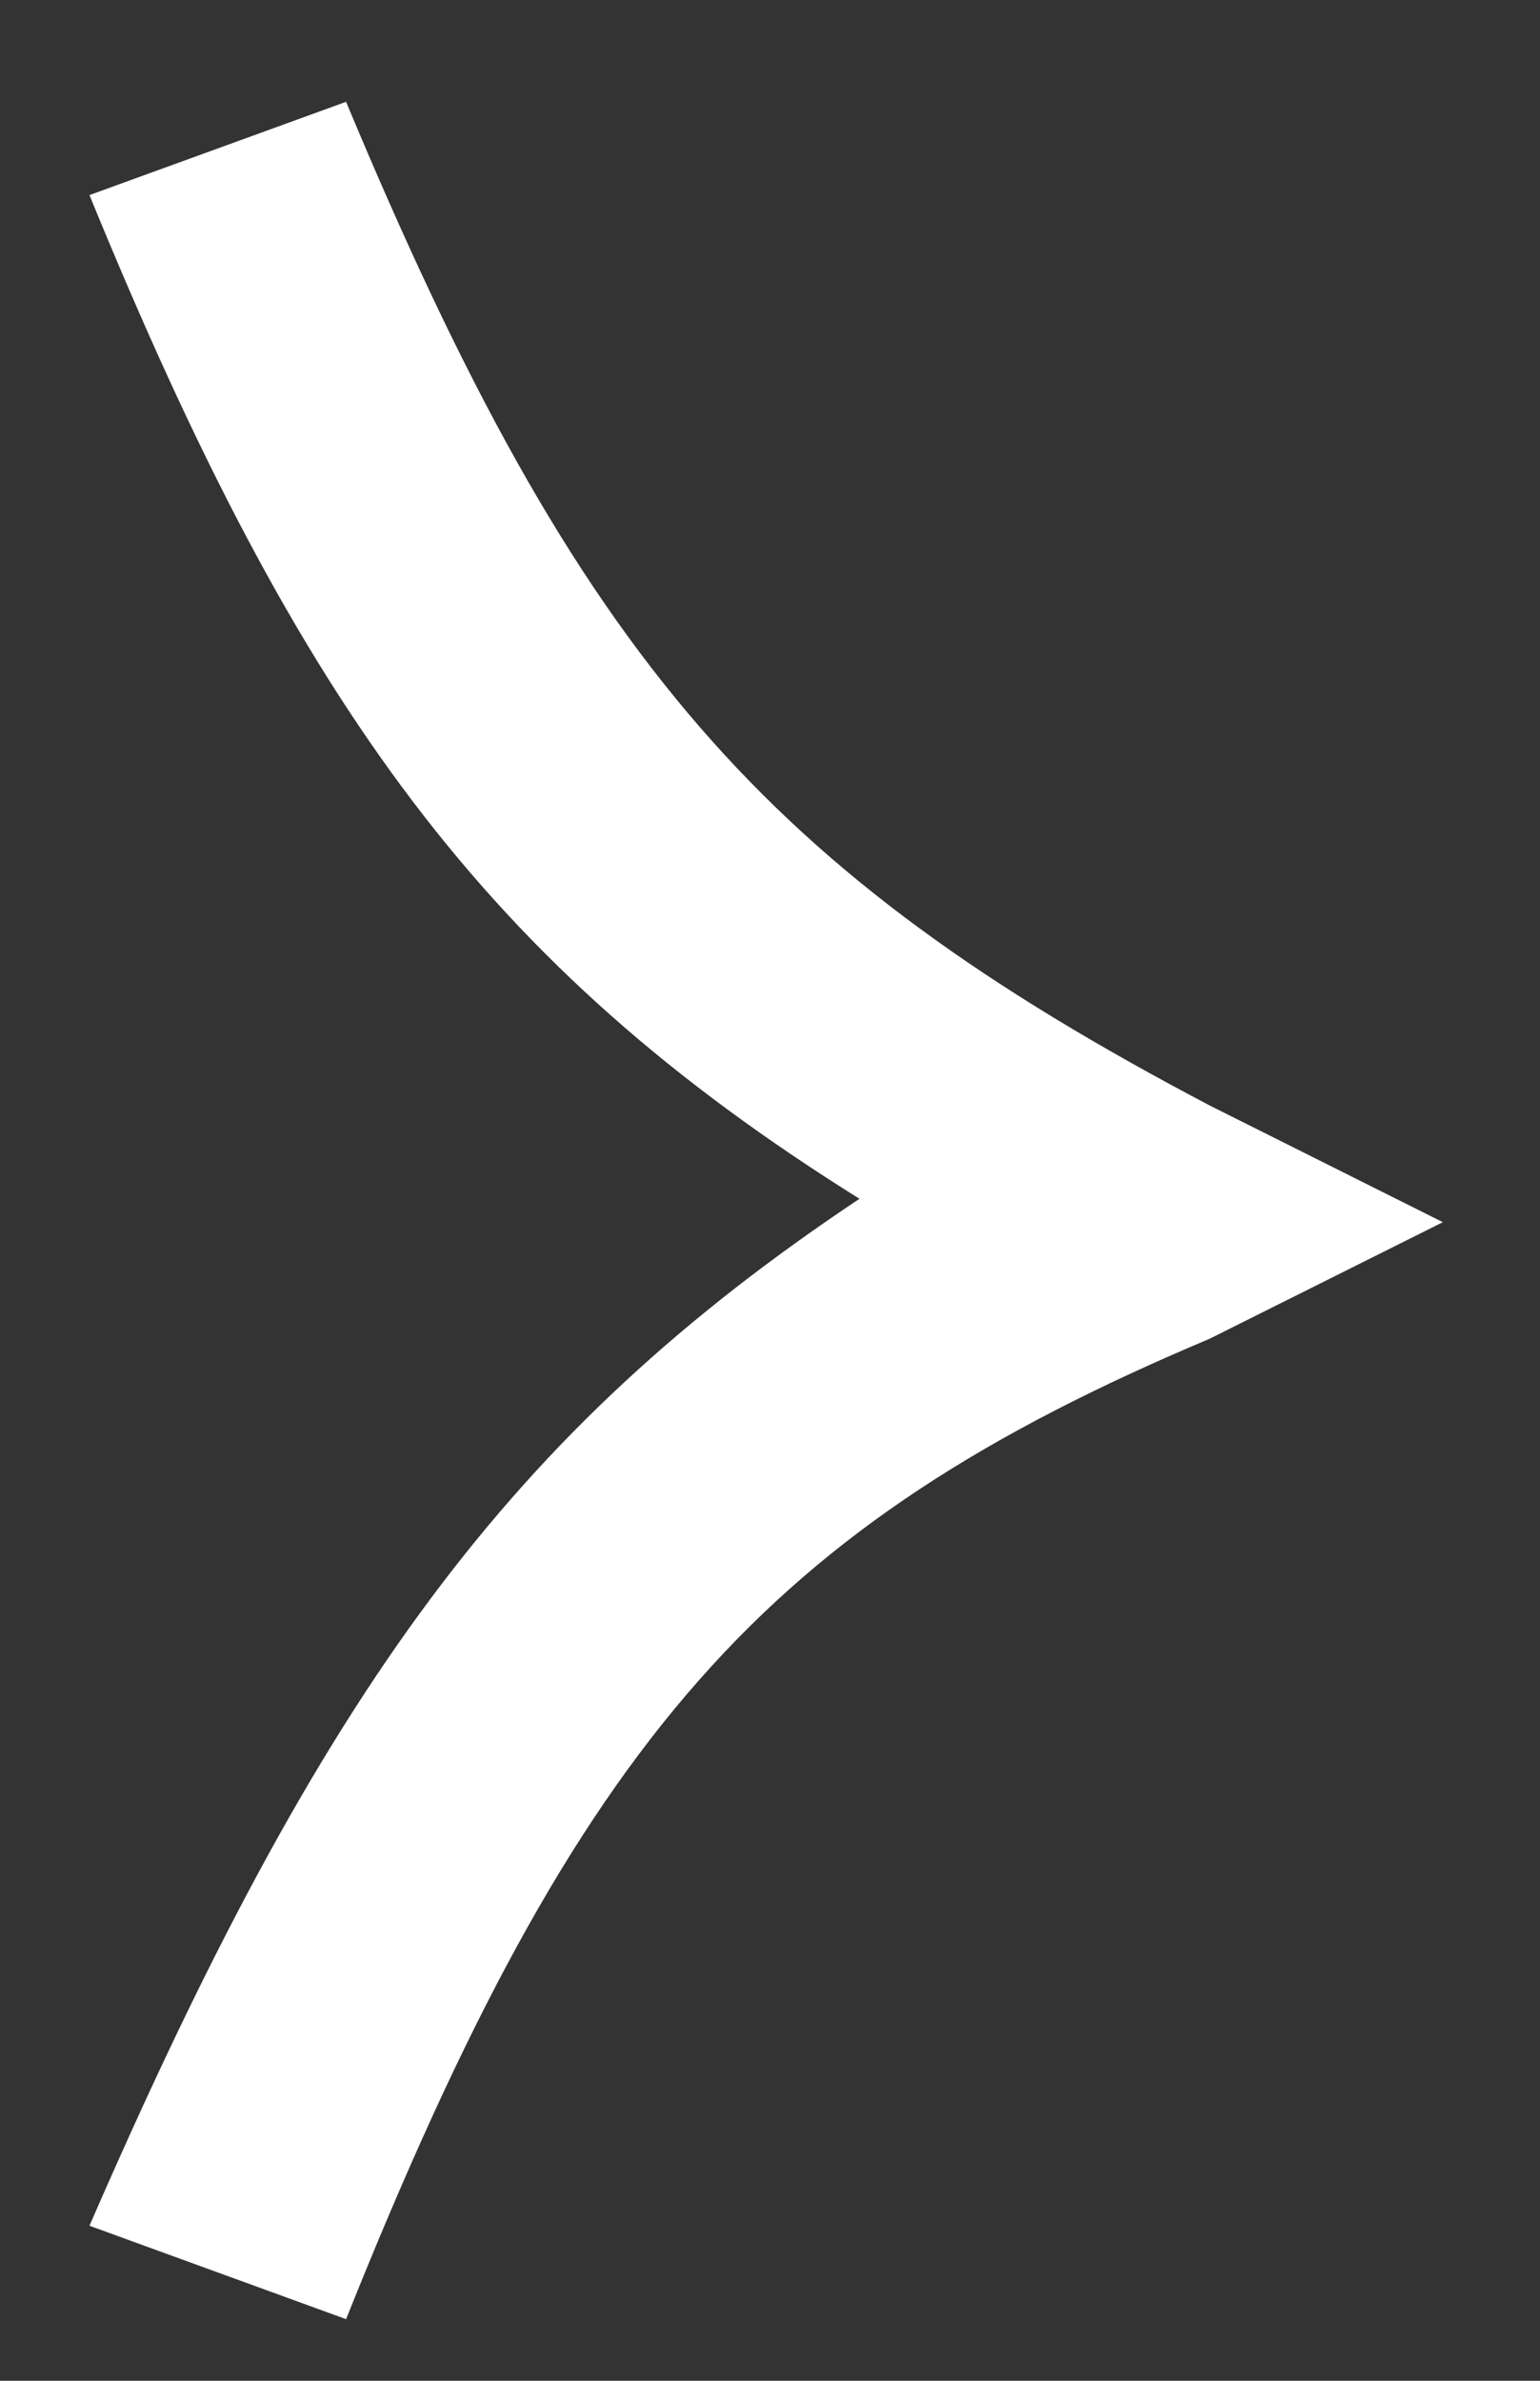 <svg width="11" height="17" viewBox="0 0 11 17" fill="none" xmlns="http://www.w3.org/2000/svg">
<rect x="0" y="0" width="11" height="17" fill="#333333" stroke="none"/>
<path id="Vector" d="M2.472 16.56L0.639 15.893C2.306 12.06 3.639 10.227 6.139 8.56C3.472 6.893 2.139 5.06 0.639 1.393L2.472 0.727C4.139 4.727 5.472 6.227 8.639 7.893L10.306 8.727L8.639 9.56C5.472 10.893 4.139 12.393 2.472 16.56Z" fill="white"/>
</svg>
